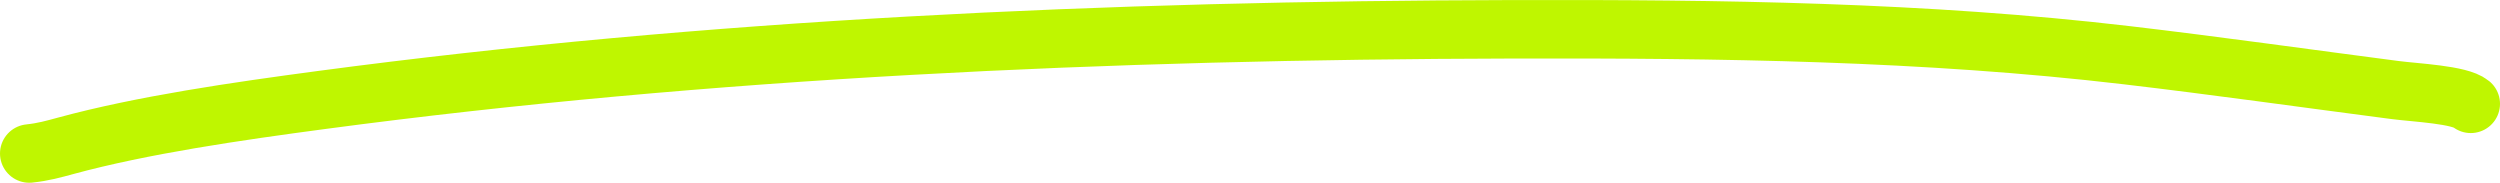 <svg width="342" height="25" viewBox="0 0 342 25" fill="none" xmlns="http://www.w3.org/2000/svg">
<path d="M4 21C5.912 20.802 7.349 20.392 9.003 19.943C19.496 17.094 32.269 15.241 44.022 13.674C96.829 6.634 151.639 4.136 206.838 4.007C235.408 3.94 263.269 4.298 290.974 7.557C303.285 9.005 315.422 10.728 327.631 12.315C330.492 12.687 336.483 12.943 338 14.203" stroke="#BFF600" stroke-width="8" stroke-linecap="round"/>
</svg>
